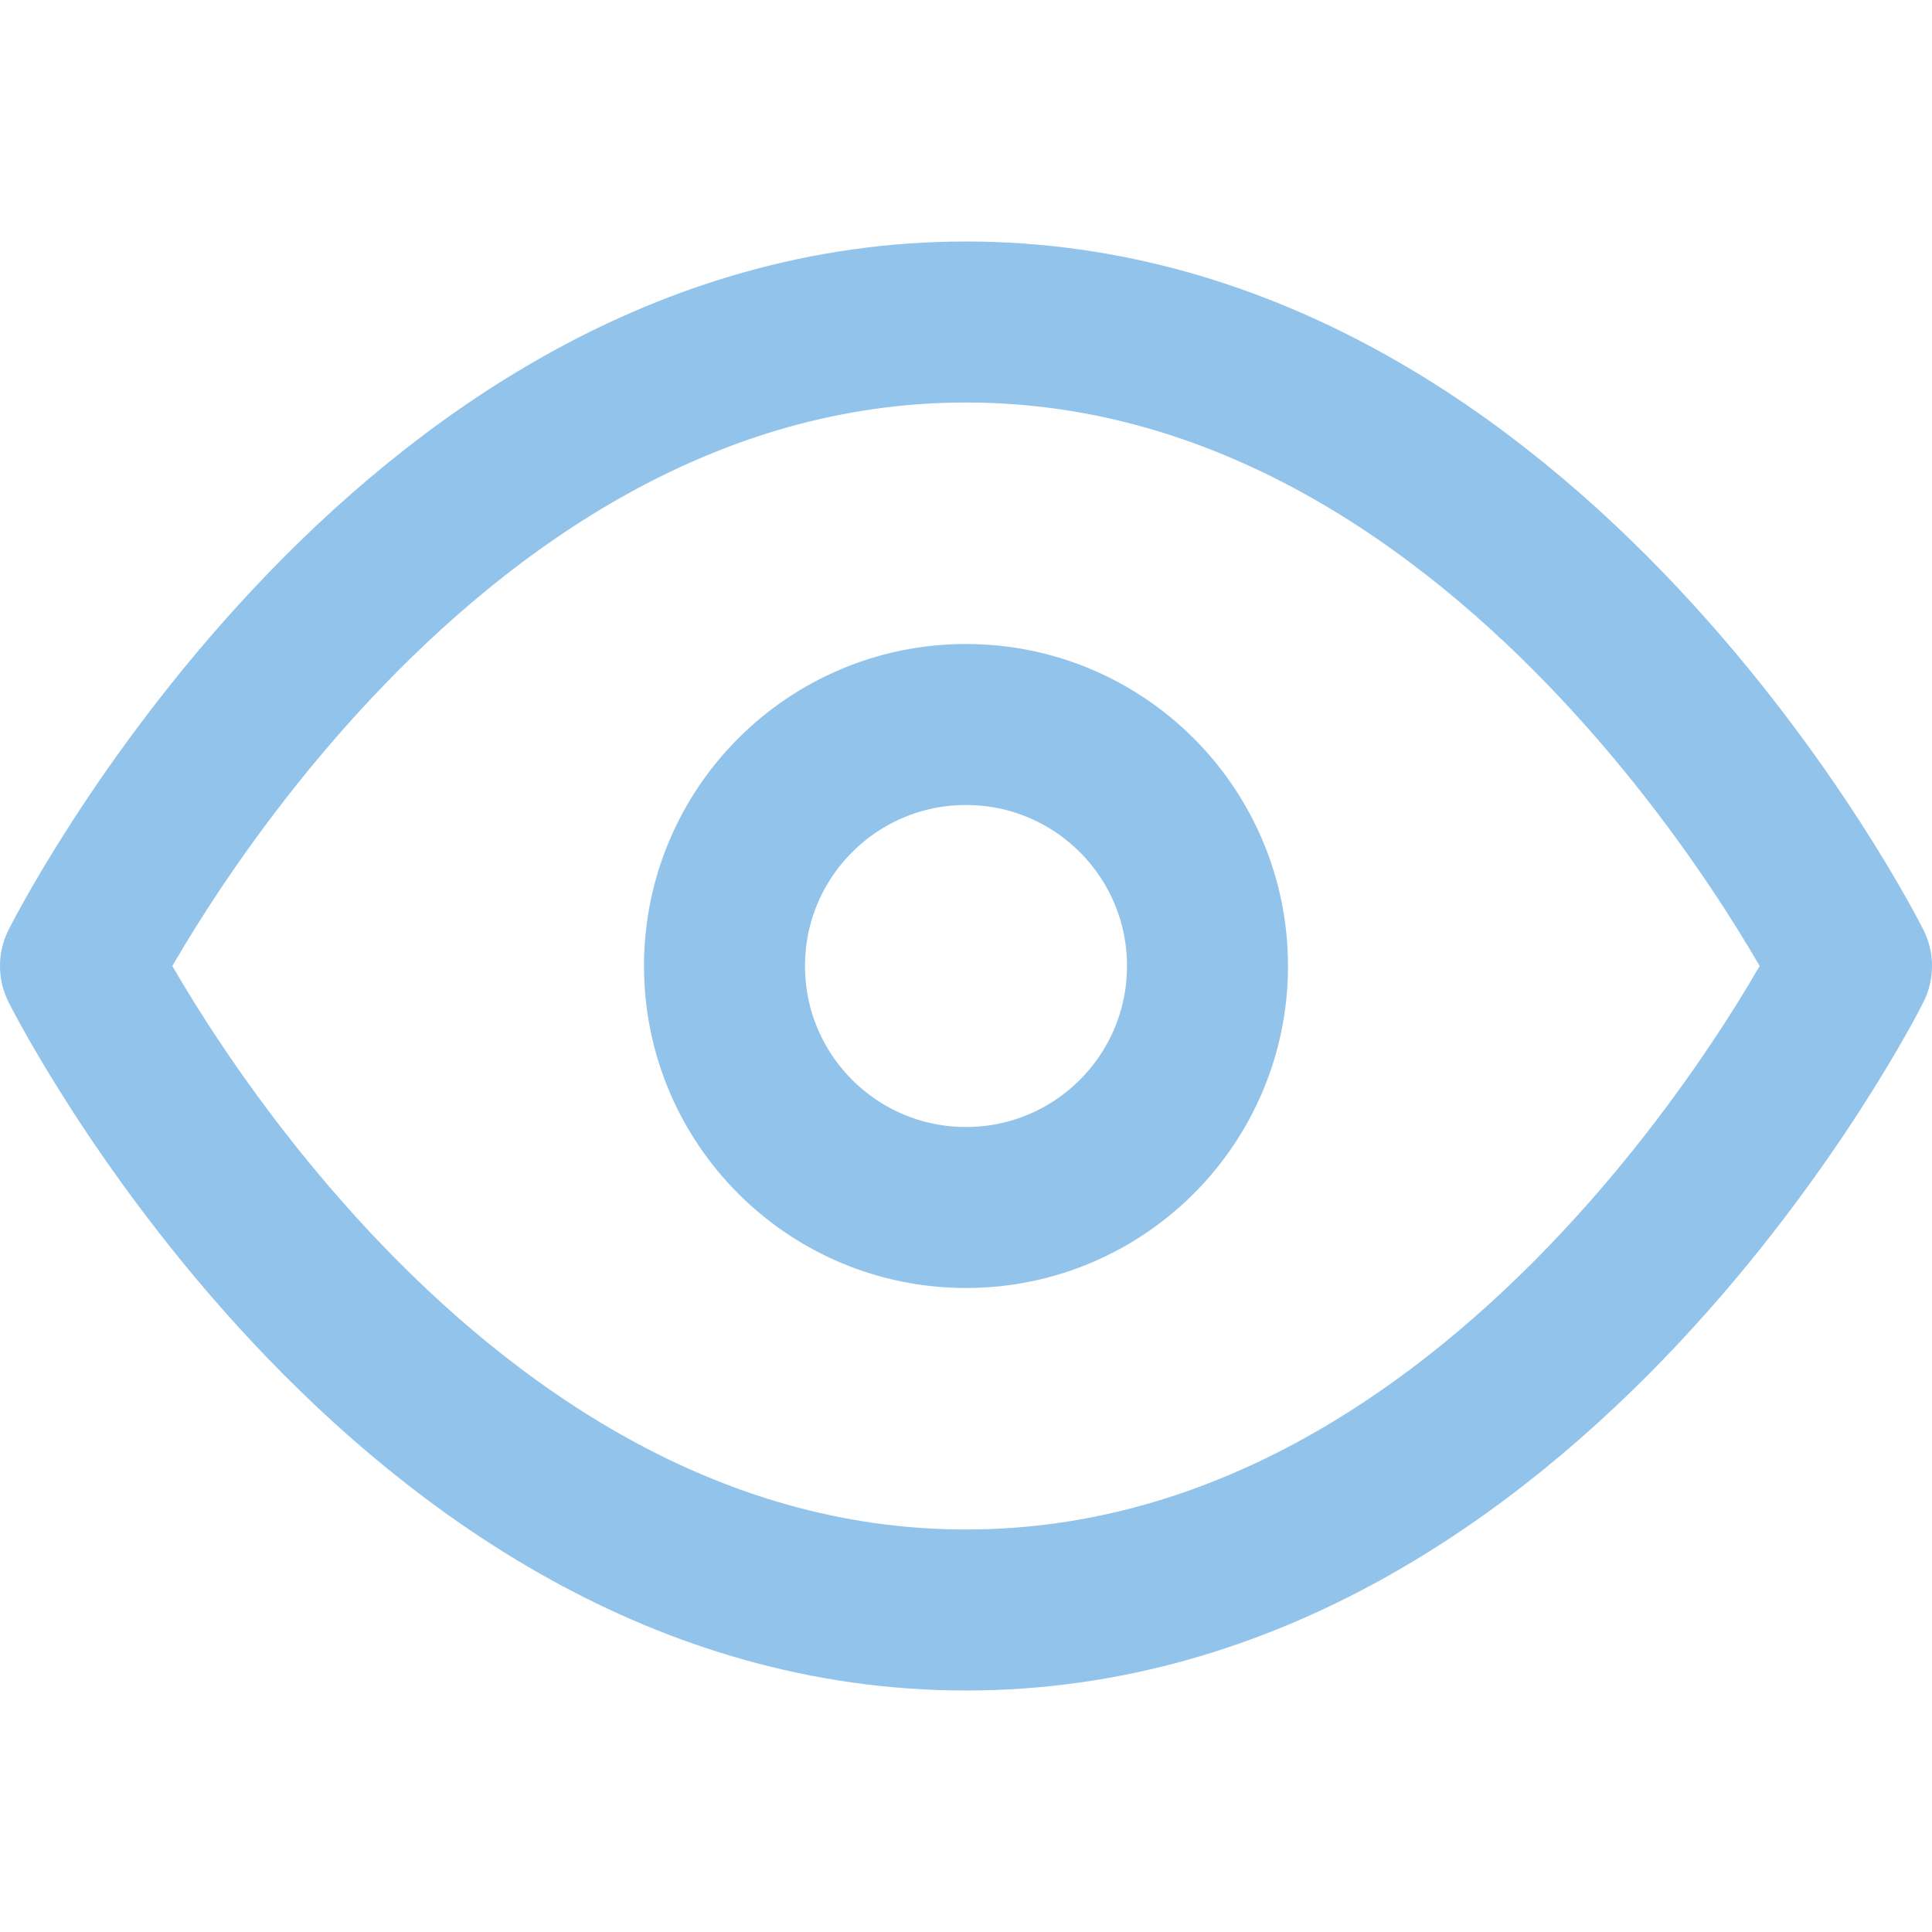 <svg width="24" height="24" viewBox="0 0 24 24" fill="none" xmlns="http://www.w3.org/2000/svg">
<path d="M1 12C1 12 5 4 12 4C19 4 23 12 23 12C23 12 19 20 12 20C5 20 1 12 1 12Z" stroke="#91C3EB" stroke-width="2" stroke-linecap="round" stroke-linejoin="round"/>
<circle cx="12" cy="12" r="3" stroke="#91C3EB" stroke-width="2" stroke-linecap="round" stroke-linejoin="round"/>
</svg>